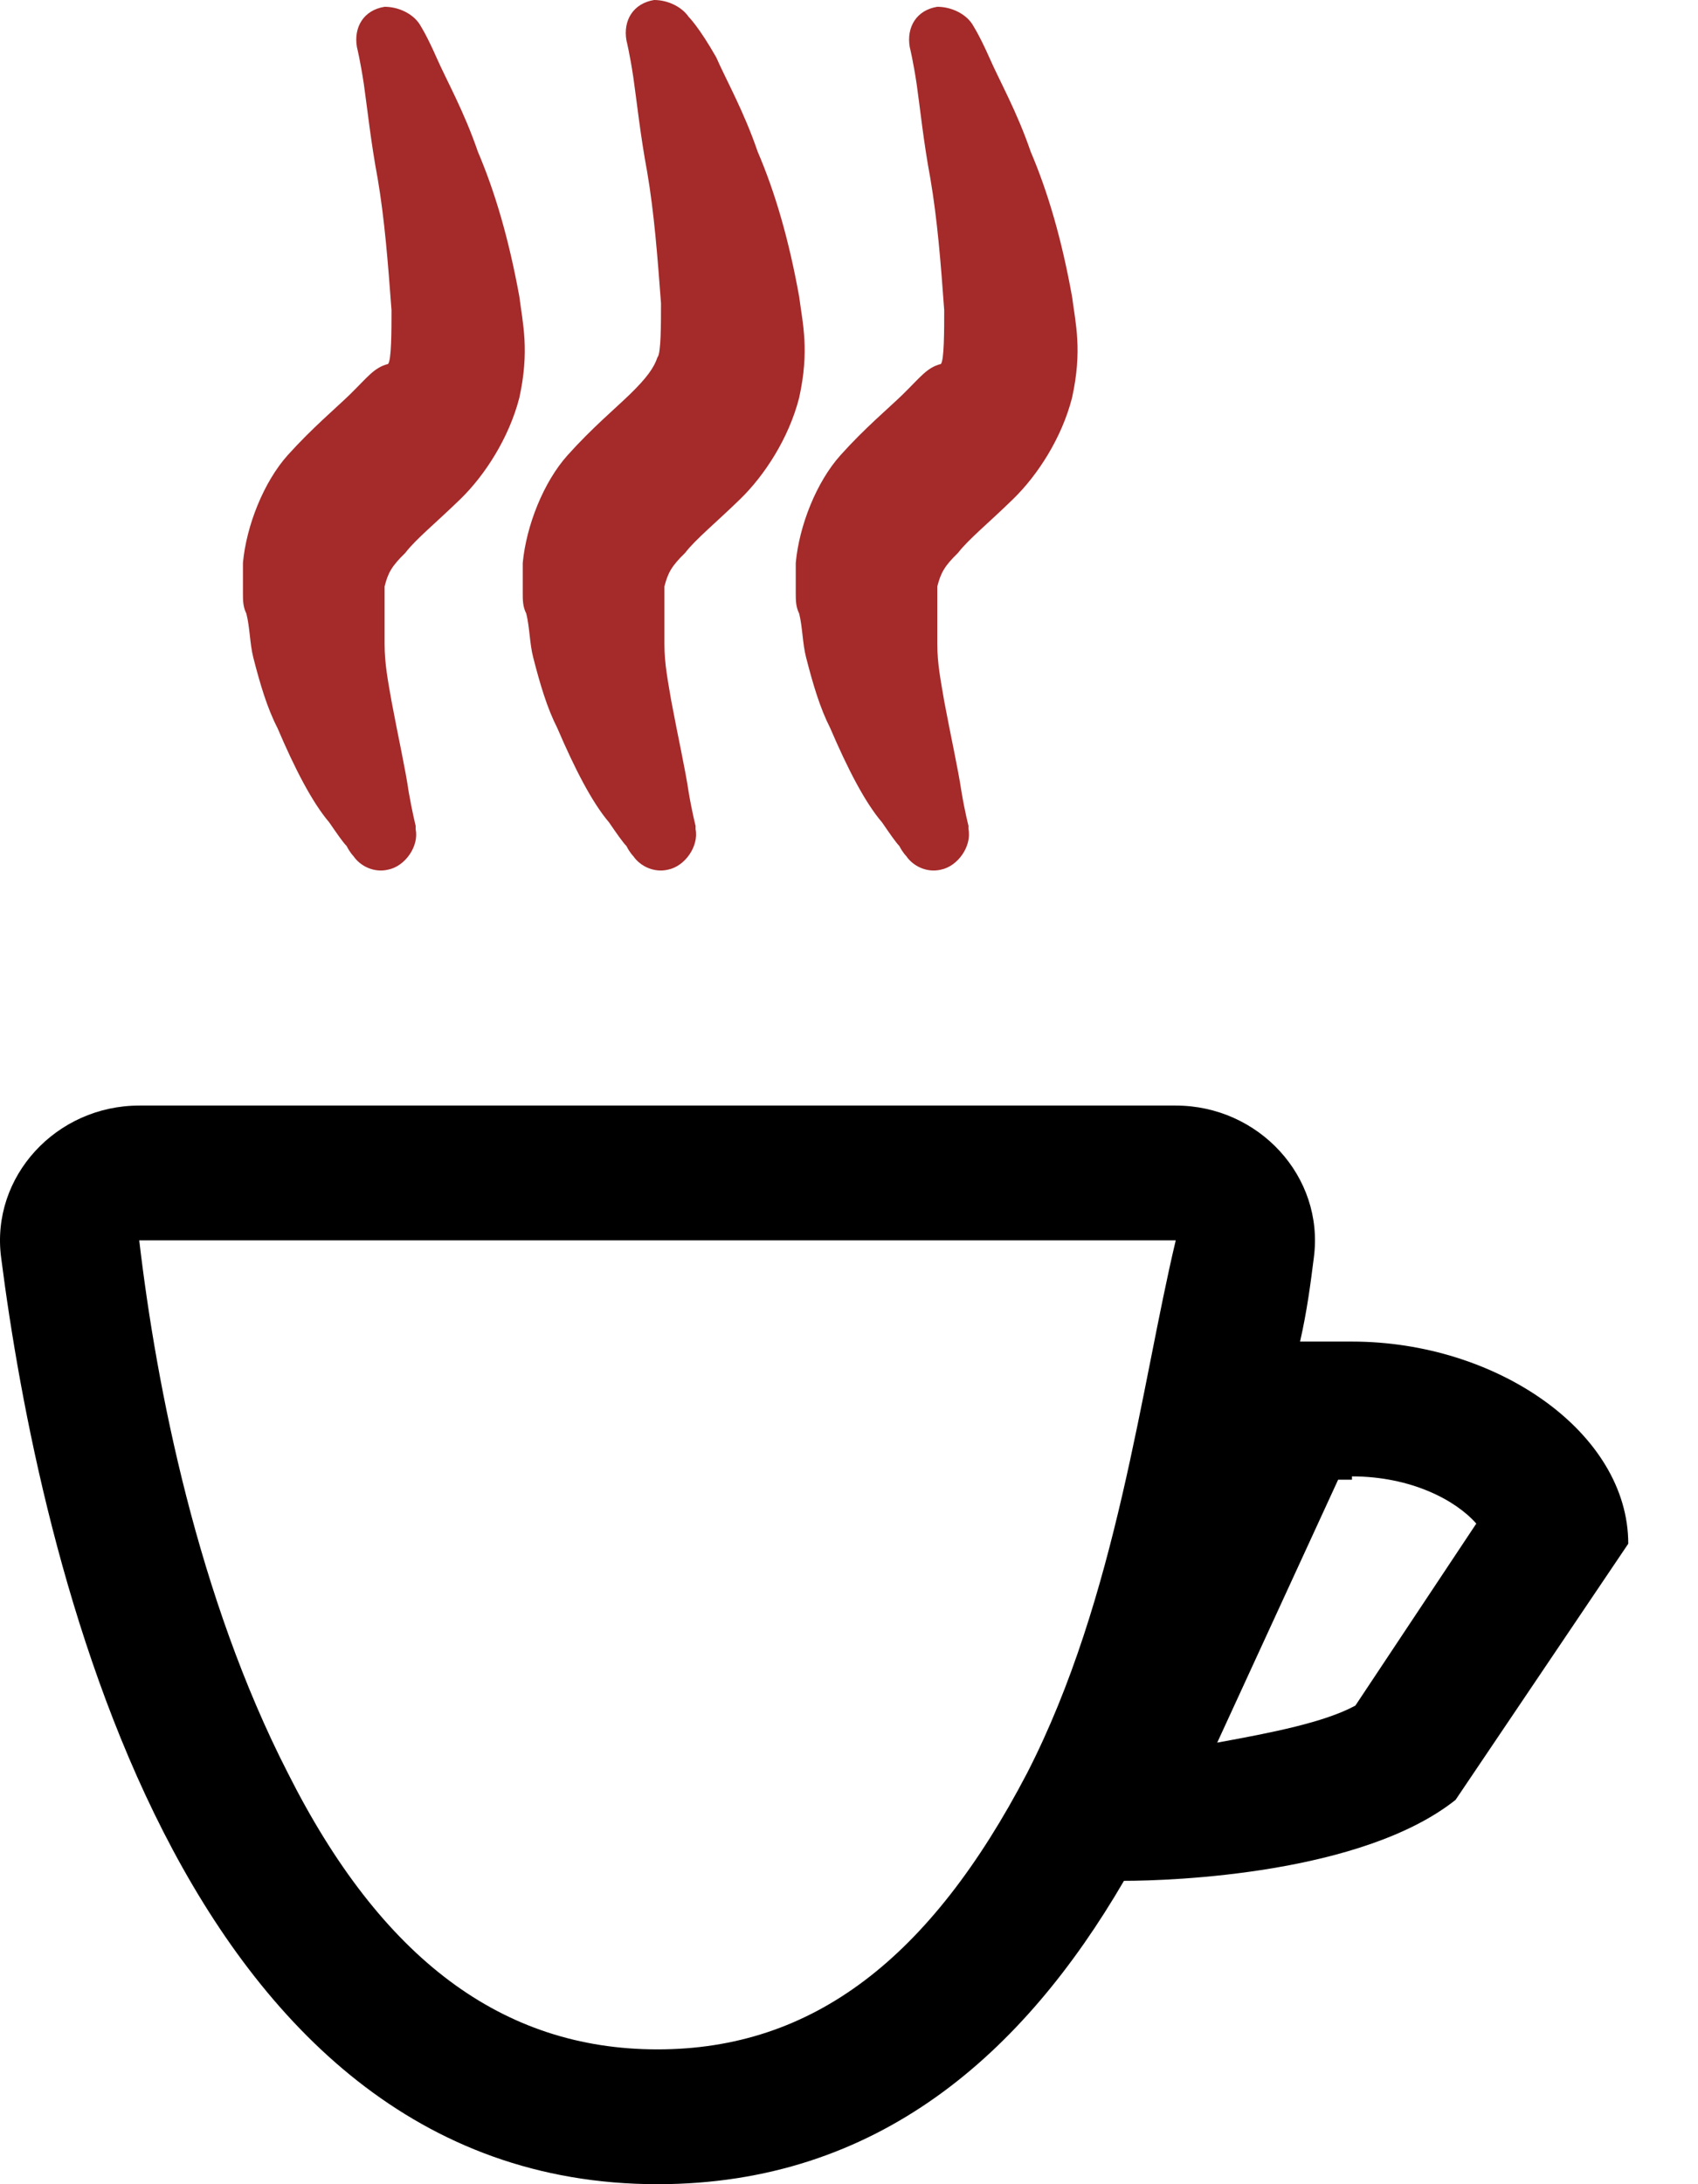 <svg width="14" height="18" viewBox="0 0 14 18" fill="none" xmlns="http://www.w3.org/2000/svg">
<path d="M10.833 10.361C10.919 9.695 10.377 9.111 9.694 9.111H1.148C0.465 9.111 -0.077 9.695 0.009 10.361C0.322 12.806 1.462 18 5.421 18C7.244 18 8.441 16.917 9.267 15.5C9.665 15.5 11.232 15.444 12.001 14.833L13.425 12.722C13.425 11.806 12.343 11.056 11.147 11.056H10.719C10.776 10.806 10.805 10.583 10.833 10.361ZM11.147 12.167C11.631 12.167 12.001 12.361 12.172 12.556L11.175 14.056C10.919 14.194 10.492 14.278 10.036 14.361L11.033 12.194H11.147V12.167ZM5.421 16.889C4.139 16.889 3.142 16.139 2.373 14.611C1.633 13.167 1.291 11.444 1.148 10.222H9.694C9.409 11.417 9.21 13.167 8.469 14.611C7.671 16.139 6.703 16.889 5.421 16.889Z" fill="black"/>
<path d="M2.886 3.25C2.772 3.361 2.573 3.528 2.373 3.75C2.174 3.972 2.031 4.333 2.003 4.639C2.003 4.722 2.003 4.778 2.003 4.889C2.003 4.944 2.003 5 2.031 5.056C2.06 5.167 2.06 5.306 2.088 5.417C2.145 5.639 2.202 5.833 2.288 6C2.43 6.333 2.573 6.611 2.715 6.778C2.772 6.861 2.829 6.944 2.858 6.972C2.886 7.028 2.914 7.055 2.914 7.055C2.971 7.139 3.085 7.194 3.199 7.167C3.342 7.139 3.456 6.972 3.427 6.833V6.805C3.427 6.805 3.399 6.694 3.37 6.528C3.342 6.333 3.285 6.083 3.228 5.778C3.199 5.611 3.171 5.472 3.171 5.306C3.171 5.222 3.171 5.139 3.171 5.083C3.171 5.028 3.171 4.972 3.171 4.917C3.171 4.917 3.171 4.861 3.171 4.833C3.199 4.722 3.228 4.667 3.342 4.556C3.427 4.444 3.598 4.306 3.798 4.111C3.997 3.917 4.196 3.611 4.282 3.278C4.367 2.889 4.31 2.667 4.282 2.444C4.196 1.972 4.082 1.583 3.94 1.25C3.826 0.917 3.684 0.667 3.598 0.472C3.513 0.278 3.456 0.194 3.456 0.194C3.399 0.111 3.285 0.056 3.171 0.056C3 0.083 2.914 0.222 2.943 0.389C2.943 0.389 2.971 0.5 3 0.694C3.028 0.889 3.057 1.167 3.114 1.472C3.171 1.806 3.199 2.167 3.228 2.556C3.228 2.722 3.228 2.972 3.199 3C3.085 3.028 3.028 3.111 2.886 3.25Z" fill="brown"/>
<path d="M5.678 0.139C5.621 0.056 5.507 0 5.393 0C5.222 0.028 5.136 0.167 5.165 0.333C5.165 0.333 5.193 0.444 5.222 0.639C5.25 0.833 5.279 1.111 5.336 1.417C5.393 1.75 5.421 2.111 5.45 2.5C5.45 2.667 5.45 2.917 5.421 2.944C5.393 3.028 5.336 3.111 5.193 3.25C5.079 3.361 4.88 3.528 4.681 3.75C4.481 3.972 4.339 4.333 4.31 4.639C4.31 4.722 4.31 4.778 4.31 4.889C4.31 4.944 4.31 5 4.339 5.056C4.367 5.167 4.367 5.306 4.396 5.417C4.453 5.639 4.51 5.833 4.595 6C4.738 6.333 4.88 6.611 5.022 6.778C5.079 6.861 5.136 6.944 5.165 6.972C5.193 7.028 5.222 7.056 5.222 7.056C5.279 7.139 5.393 7.194 5.507 7.167C5.649 7.139 5.763 6.972 5.735 6.833V6.806C5.735 6.806 5.706 6.694 5.678 6.528C5.649 6.333 5.592 6.083 5.535 5.778C5.507 5.611 5.478 5.472 5.478 5.306C5.478 5.222 5.478 5.139 5.478 5.083C5.478 5.028 5.478 4.972 5.478 4.917C5.478 4.917 5.478 4.861 5.478 4.833C5.507 4.722 5.535 4.667 5.649 4.556C5.735 4.444 5.905 4.306 6.105 4.111C6.304 3.917 6.504 3.611 6.589 3.278C6.675 2.889 6.618 2.667 6.589 2.444C6.504 1.972 6.39 1.583 6.247 1.25C6.133 0.917 5.991 0.667 5.905 0.472C5.763 0.222 5.678 0.139 5.678 0.139Z" fill="brown"/>
<path d="M7.444 3.25C7.33 3.361 7.13 3.528 6.931 3.75C6.731 3.972 6.589 4.333 6.561 4.639C6.561 4.722 6.561 4.778 6.561 4.889C6.561 4.944 6.561 5 6.589 5.056C6.617 5.167 6.617 5.306 6.646 5.417C6.703 5.639 6.76 5.833 6.845 6C6.988 6.333 7.13 6.611 7.273 6.778C7.33 6.861 7.387 6.944 7.415 6.972C7.444 7.028 7.472 7.055 7.472 7.055C7.529 7.139 7.643 7.194 7.757 7.167C7.899 7.139 8.013 6.972 7.985 6.833V6.805C7.985 6.805 7.956 6.694 7.928 6.528C7.899 6.333 7.842 6.083 7.785 5.778C7.757 5.611 7.728 5.472 7.728 5.306C7.728 5.222 7.728 5.139 7.728 5.083C7.728 5.028 7.728 4.972 7.728 4.917C7.728 4.917 7.728 4.861 7.728 4.833C7.757 4.722 7.785 4.667 7.899 4.556C7.985 4.444 8.156 4.306 8.355 4.111C8.554 3.917 8.754 3.611 8.839 3.278C8.925 2.889 8.868 2.667 8.839 2.444C8.754 1.972 8.64 1.583 8.498 1.25C8.384 0.917 8.241 0.667 8.156 0.472C8.07 0.278 8.013 0.194 8.013 0.194C7.956 0.111 7.842 0.056 7.728 0.056C7.558 0.083 7.472 0.222 7.501 0.389C7.501 0.389 7.529 0.5 7.558 0.694C7.586 0.889 7.614 1.167 7.671 1.472C7.728 1.806 7.757 2.167 7.785 2.556C7.785 2.722 7.785 2.972 7.757 3C7.643 3.028 7.586 3.111 7.444 3.25Z" fill="brown"/>
</svg>
